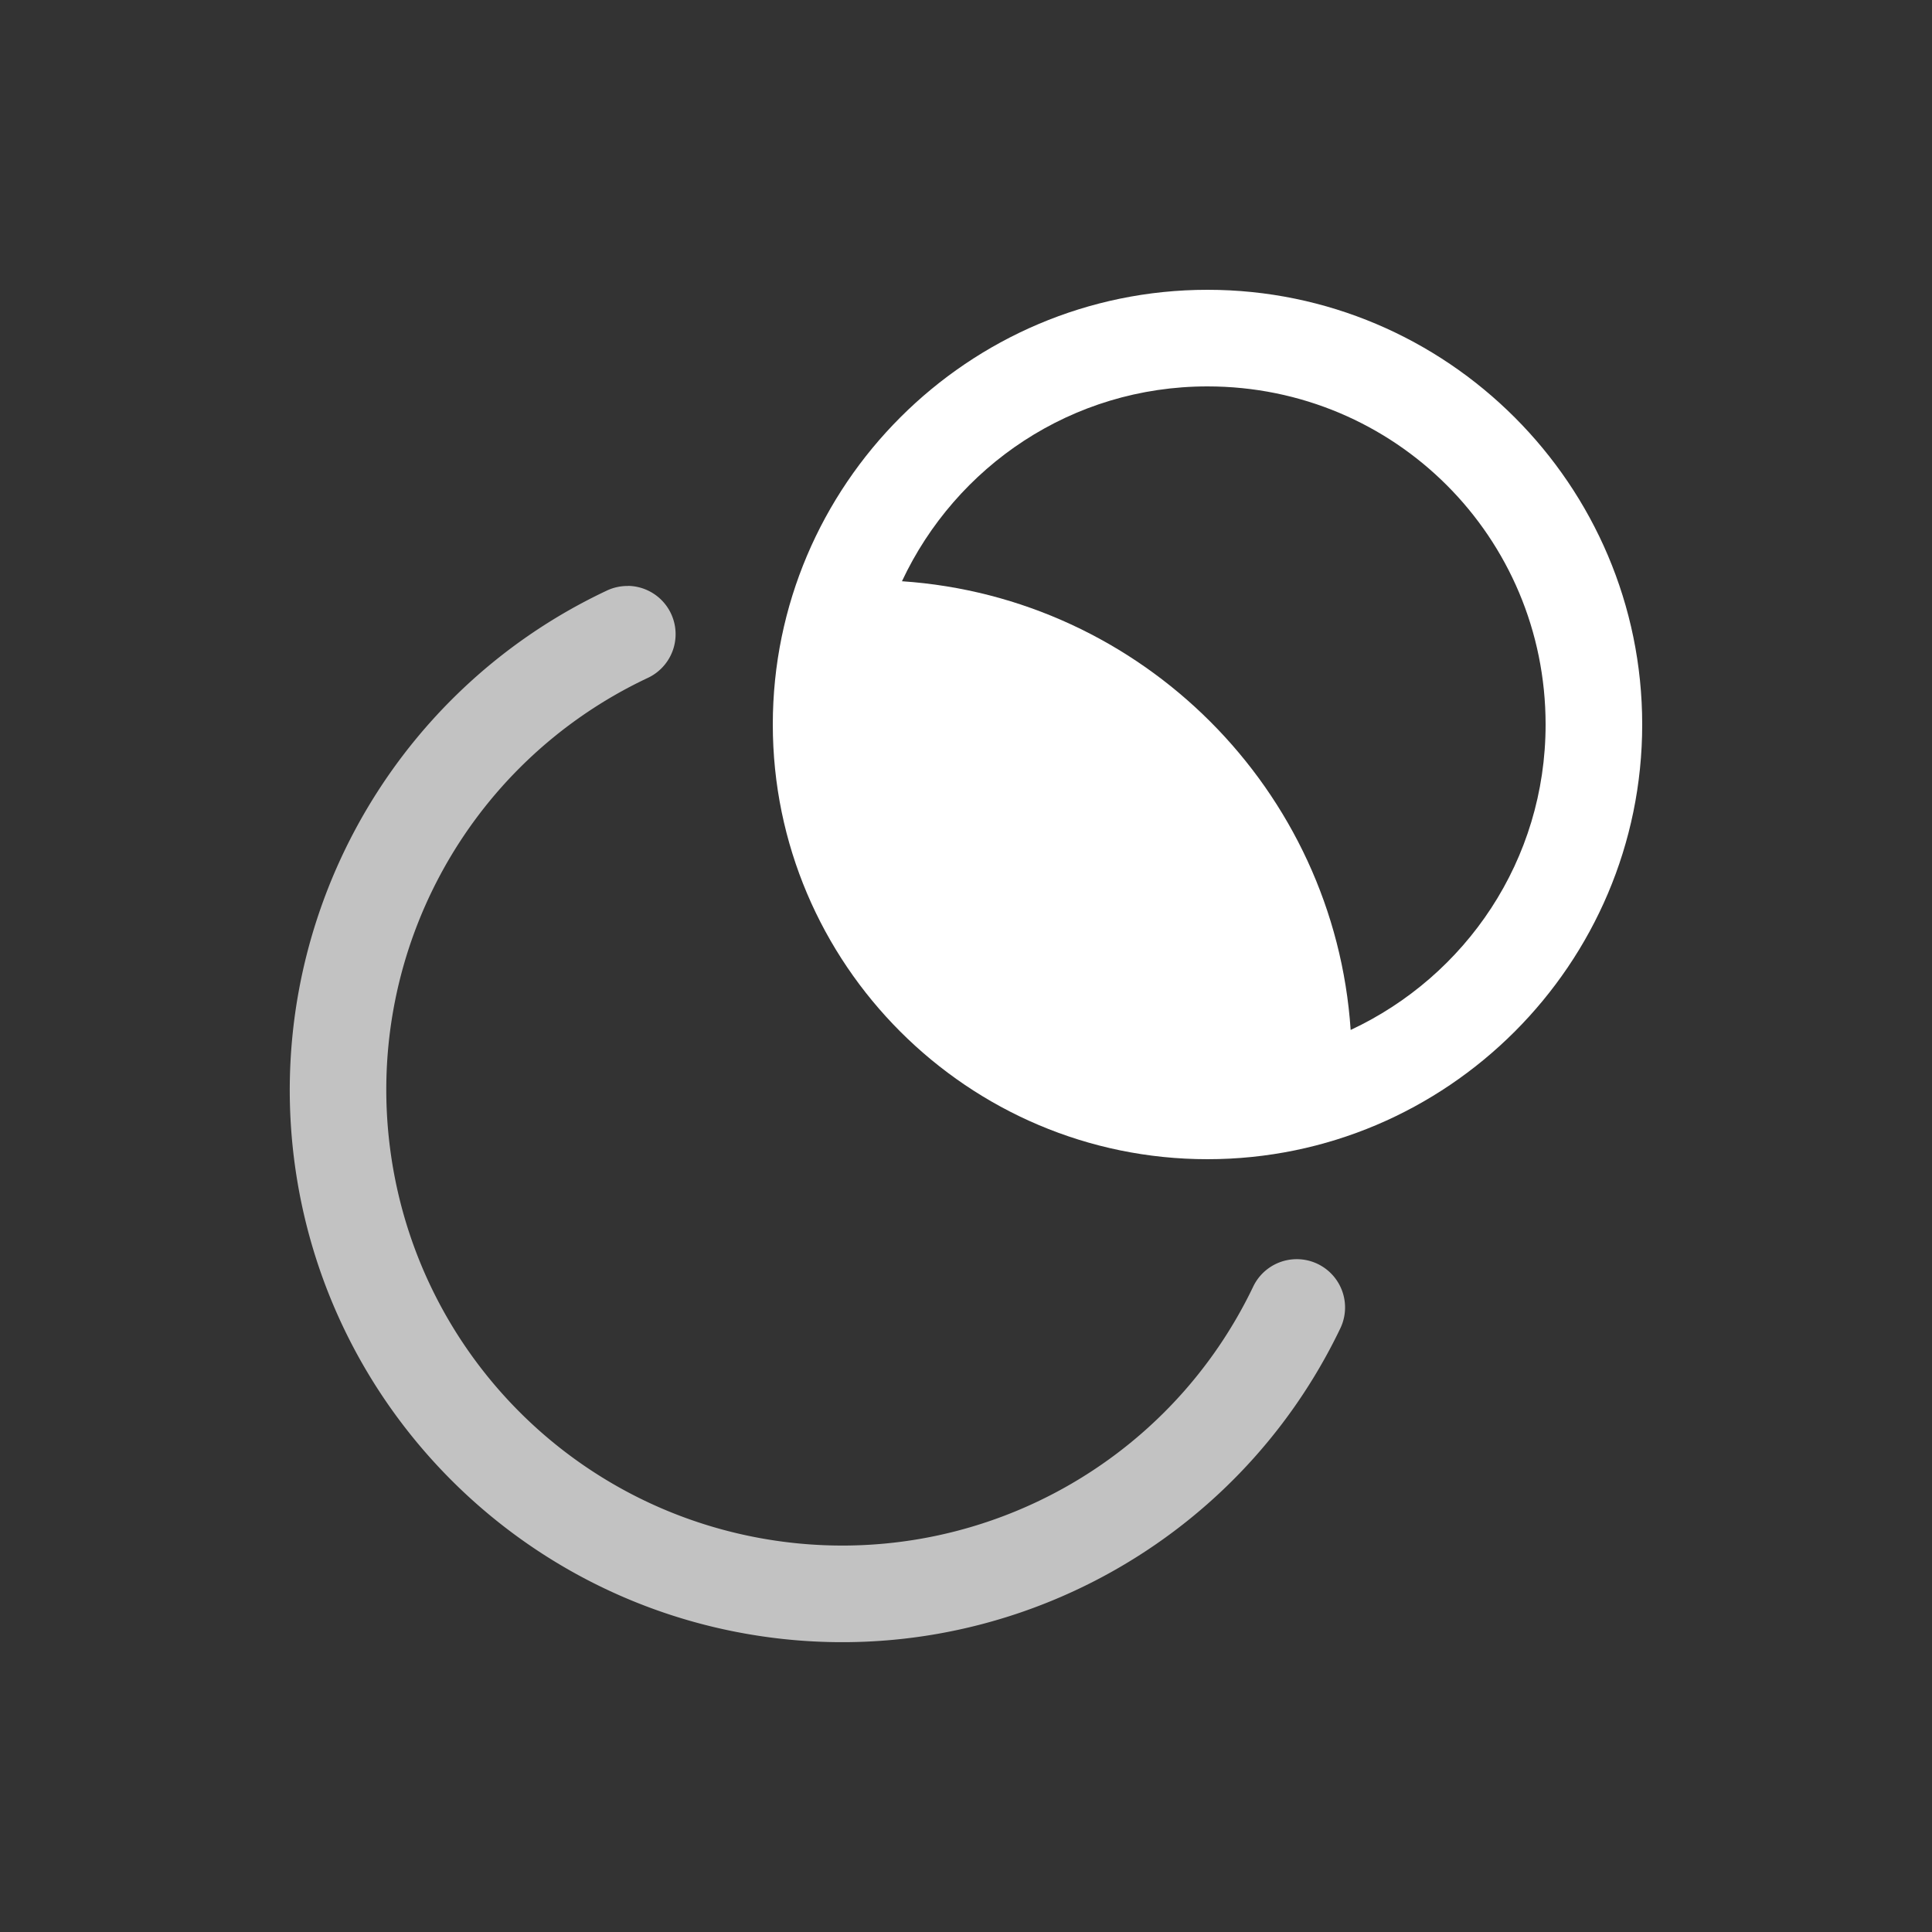 <svg xmlns="http://www.w3.org/2000/svg" height="64" width="64" viewBox="528 260 20 20">
  <rect x="528" y="260" width="20" height="20" fill="#333333" stroke="none"/>
  <g id="mod-mask" style="fill: #ffffff;" transform="translate(-123,459)" data-label="M-26">
    <path style="fill: #ffffff; stroke-linecap: round; stroke-linejoin: round;" d="m 540.5,263 c -2.479,0 -4.5,2.021 -4.5,4.5 0,2.479 2.021,4.5 4.5,4.5 2.479,0 4.5,-2.021 4.5,-4.5 0,-2.479 -2.021,-4.5 -4.5,-4.5 z m 0,1 c 1.939,0 3.5,1.561 3.5,3.5 0,1.406 -0.827,2.605 -2.018,3.162 -0.168,-2.486 -2.159,-4.477 -4.645,-4.645 C 537.895,264.827 539.094,264 540.5,264 Z" transform="translate(123,-459)" id="path12830"></path>
    <path style="opacity: 0.7; fill: #ffffff; stroke-linecap: round; stroke-linejoin: round;" d="m 657.502,-192.934 a 0.5,0.5 0 0 0 -0.227,0.051 c -2.272,1.073 -3.579,3.51 -3.215,5.996 0.364,2.486 2.316,4.446 4.801,4.822 2.485,0.377 4.928,-0.918 6.014,-3.184 a 0.5,0.5 0 1 0 -0.902,-0.432 c -0.897,1.873 -2.909,2.938 -4.963,2.627 -2.054,-0.311 -3.66,-1.924 -3.961,-3.979 -0.301,-2.054 0.774,-4.06 2.652,-4.947 a 0.5,0.5 0 0 0 -0.199,-0.955 z" id="path12834"></path>
  </g>
</svg>